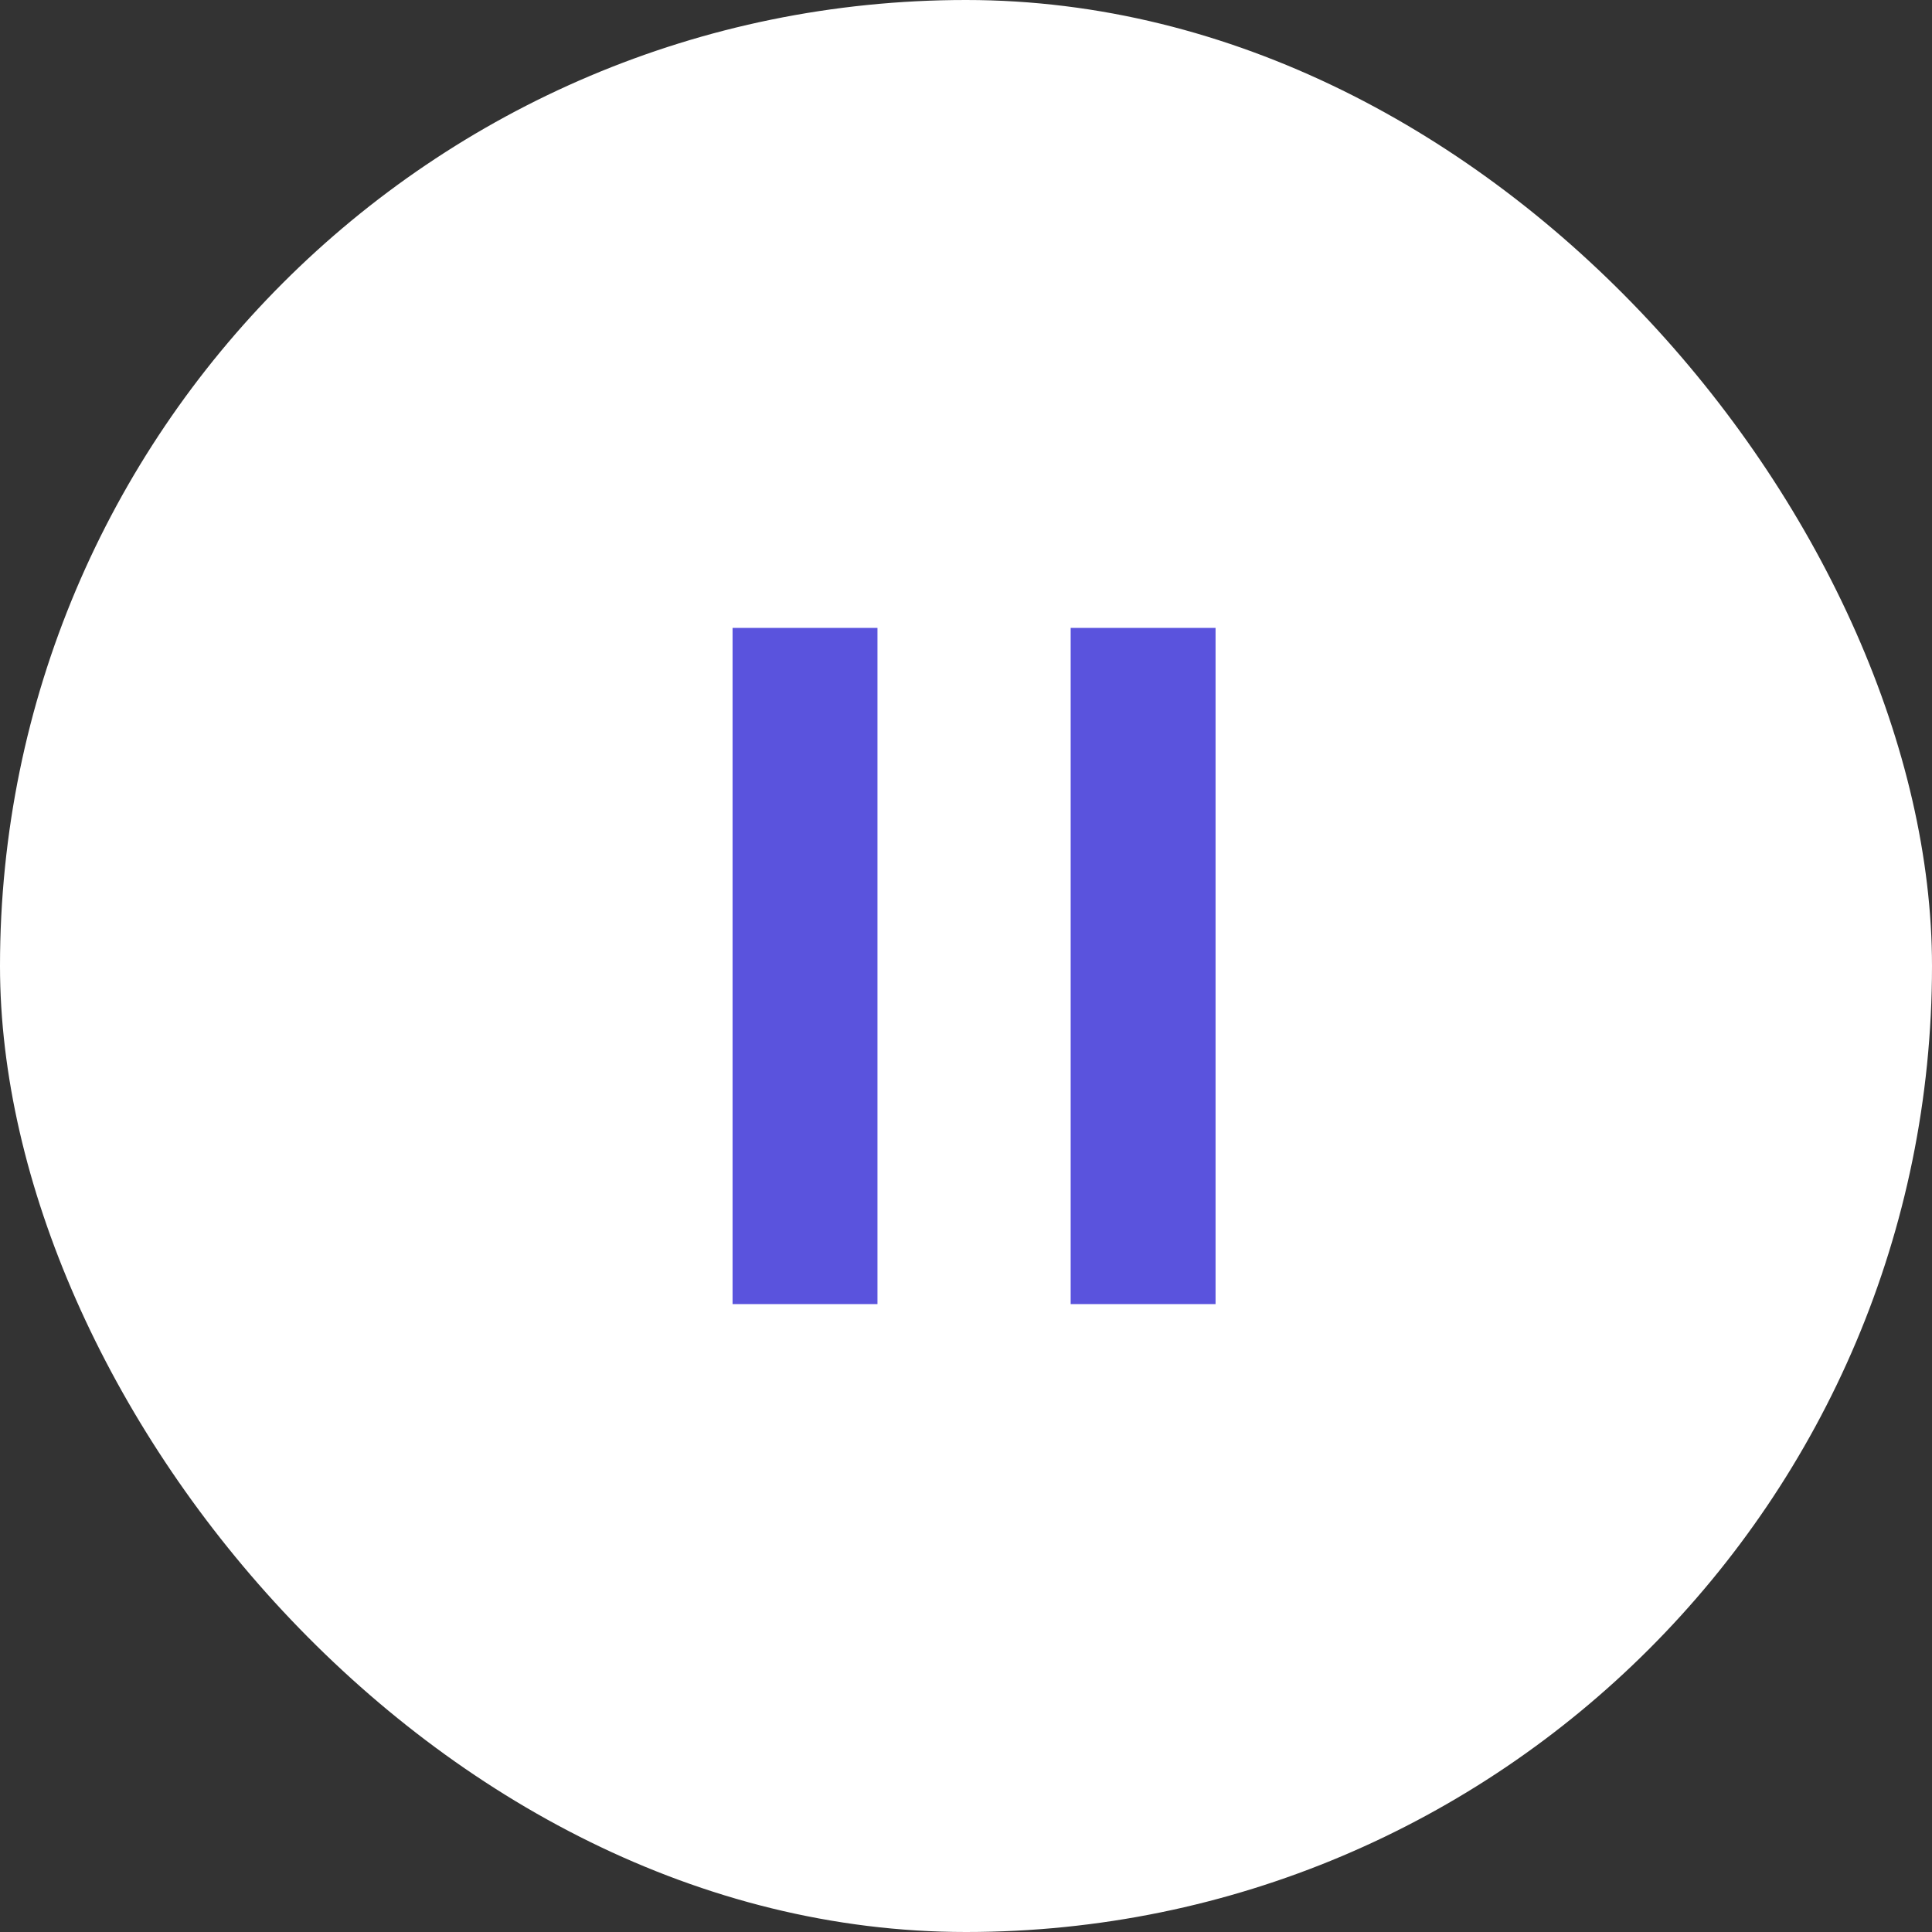 <svg width="40" height="40" viewBox="0 0 40 40" fill="none" xmlns="http://www.w3.org/2000/svg">
<rect x="0" y="0" width="40" height="40" fill="#333333" stroke="none"/>
<rect width="40" height="40" rx="20" fill="white"/>
<path d="M16.167 13.5H15.667V14V26V26.5H16.167H17.167H17.667V26V14V13.5H17.167H16.167Z" fill="#5A53DD" stroke="#5A53DD"/>
<path d="M23.167 13.5H22.667V14V26V26.5H23.167H24.167H24.667V26V14V13.5H24.167H23.167Z" fill="#5A53DD" stroke="#5A53DD"/>
</svg>
